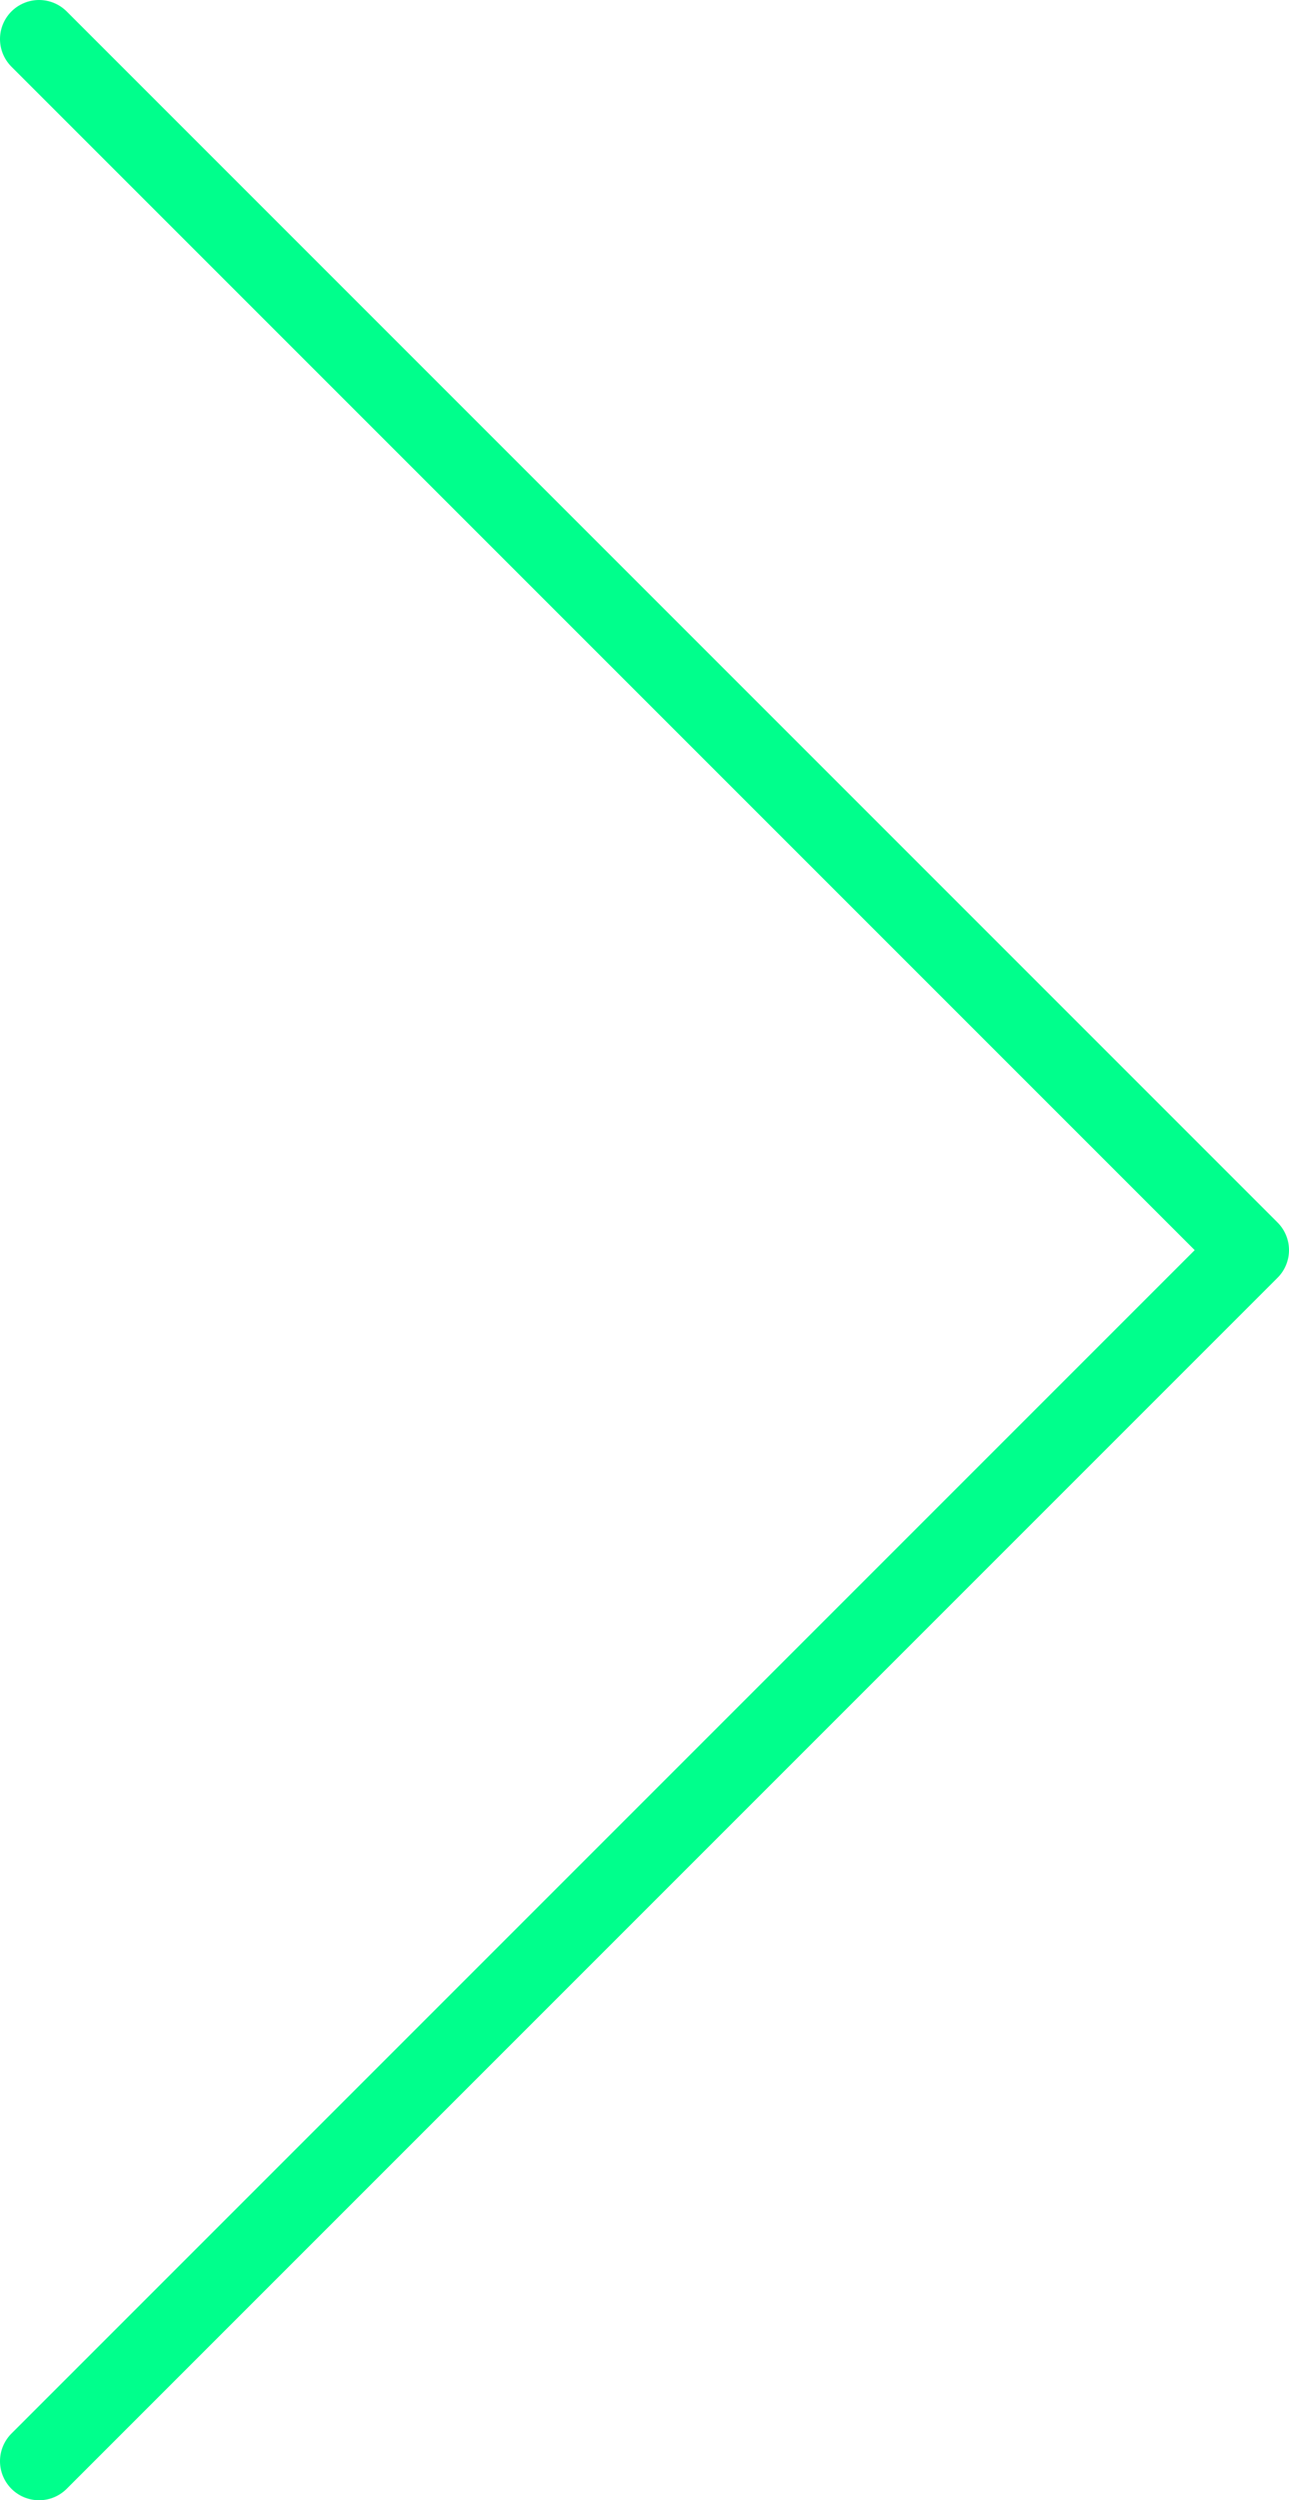 <svg width="33" height="64" viewBox="0 0 33 64" fill="none" xmlns="http://www.w3.org/2000/svg">
<path d="M1 63L32 32L1 1" stroke="#00ff8c" stroke-width="2" stroke-linecap="round" stroke-linejoin="round"/>
</svg>
